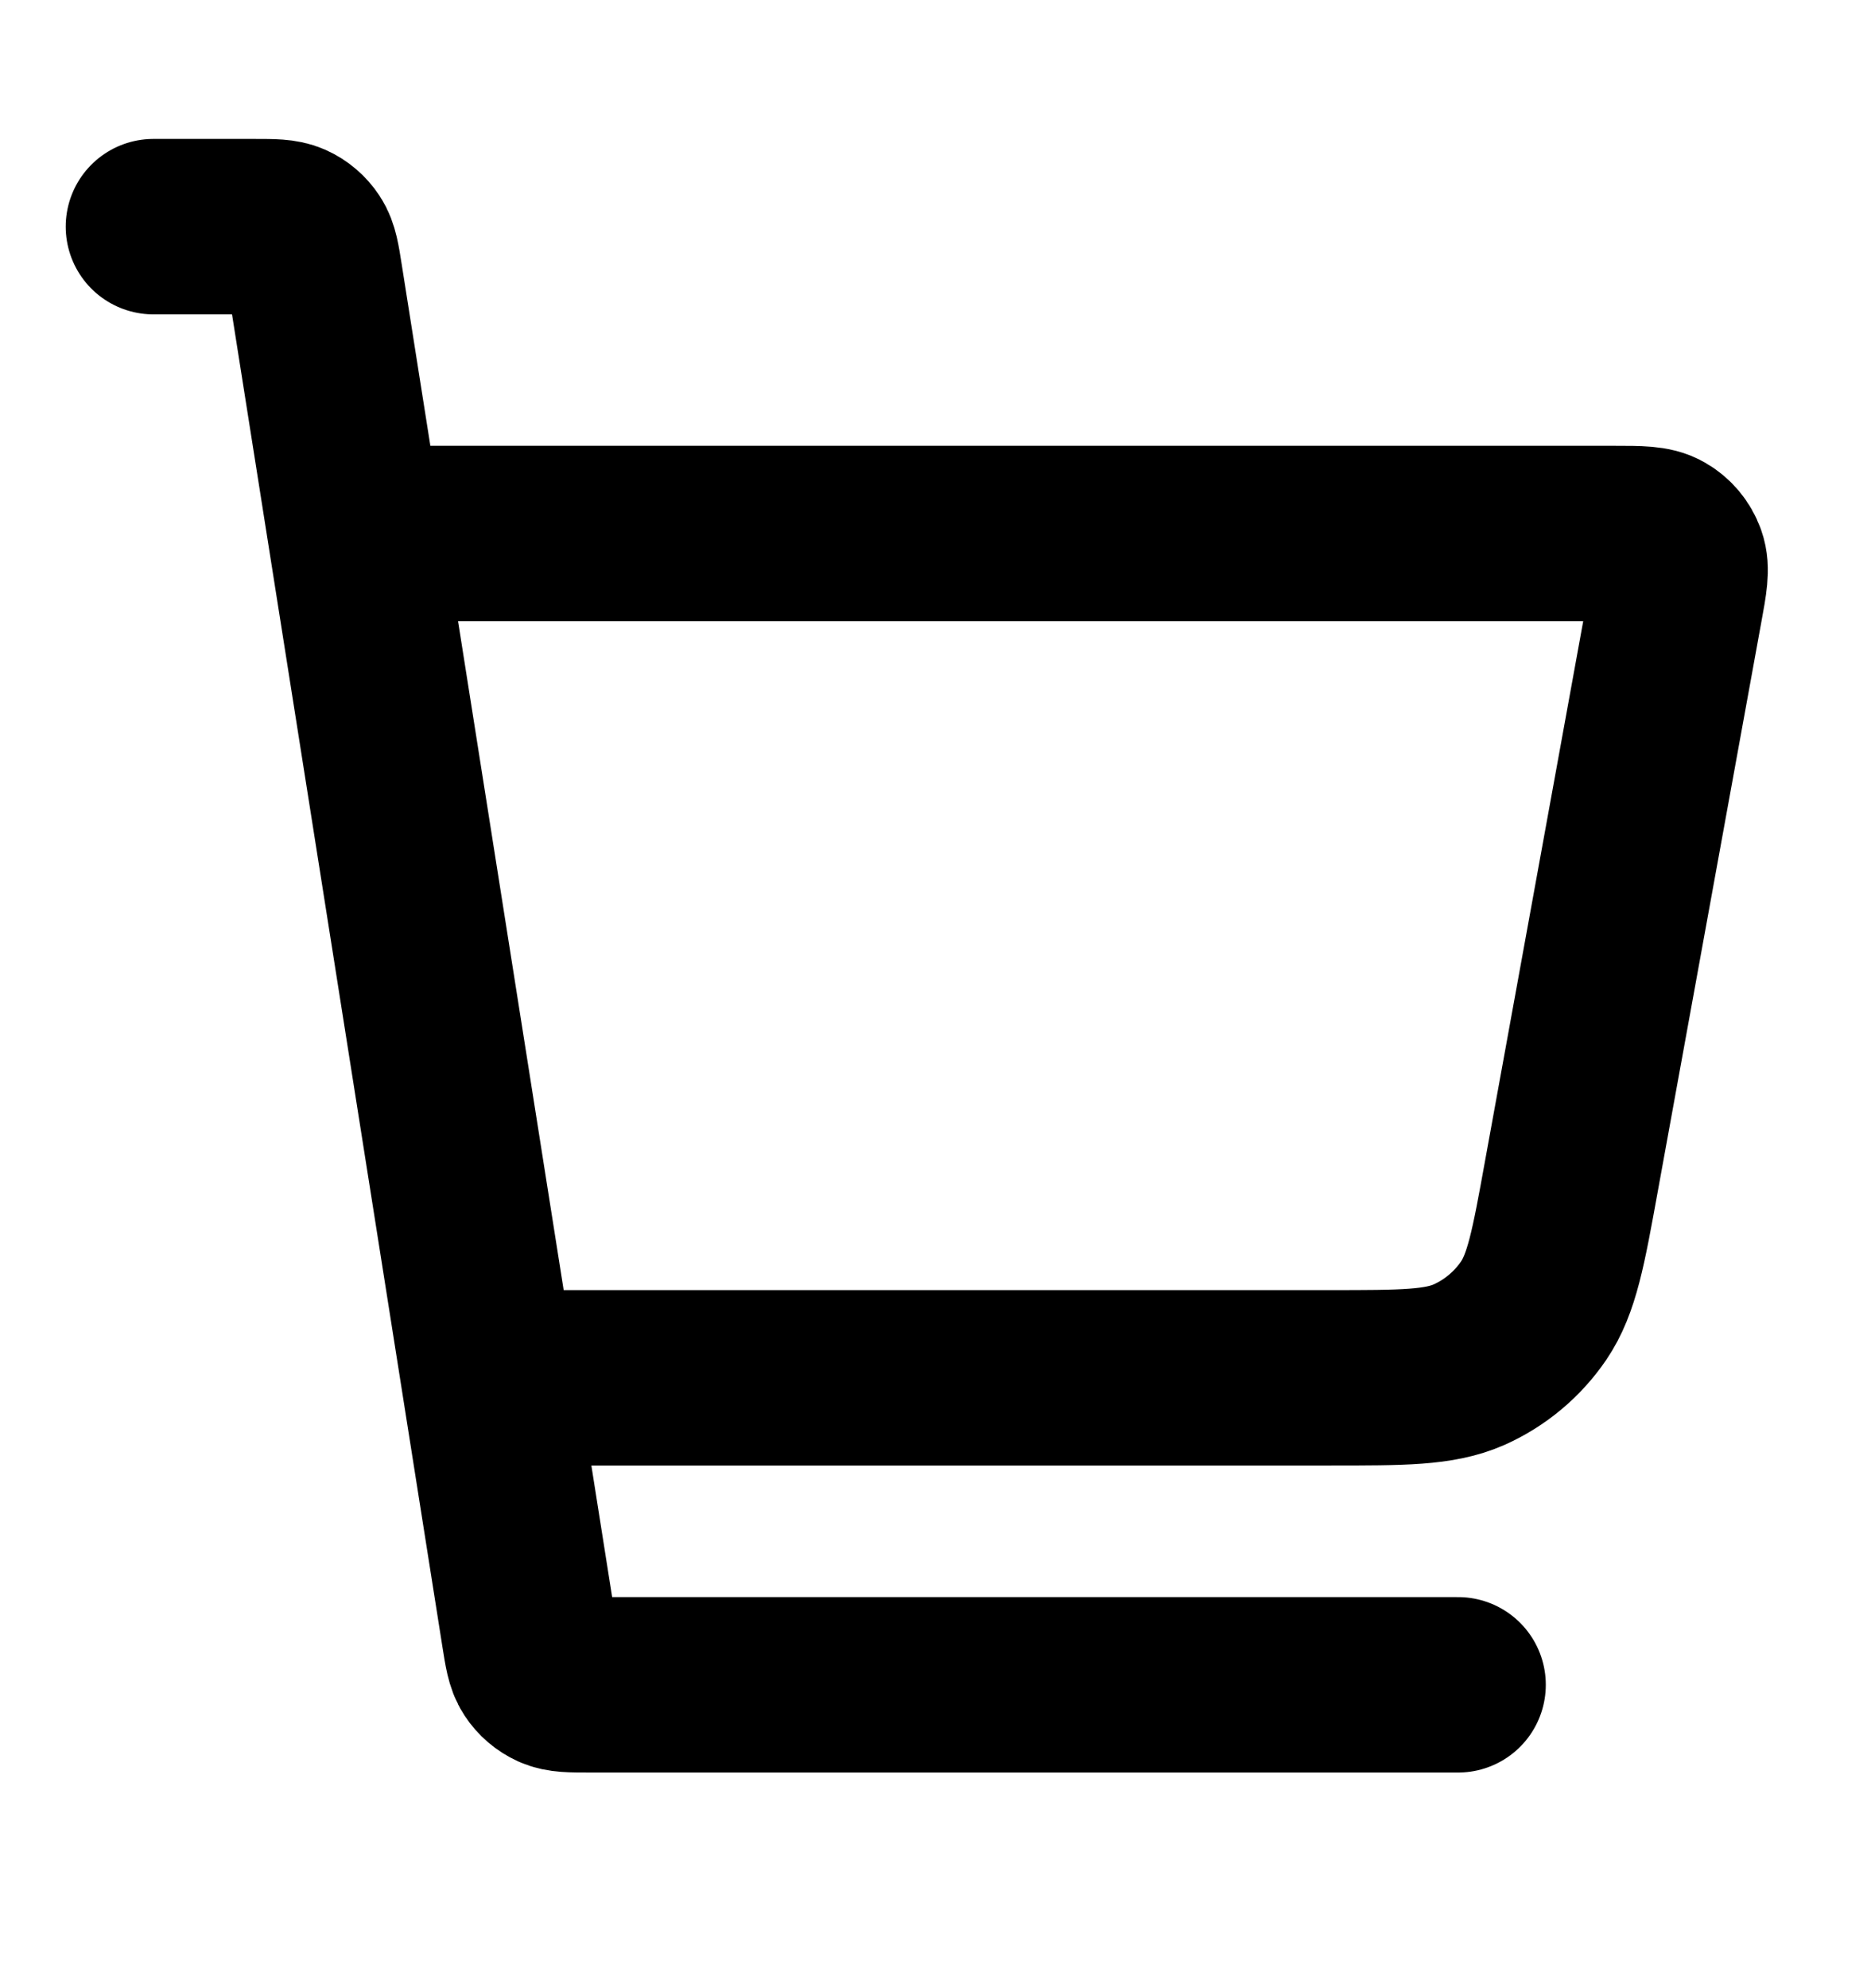 <svg viewBox="0 0 16 17" fill="none" xmlns="http://www.w3.org/2000/svg">
<path id="Icon" d="M4.266 11.781H11.372C11.996 11.781 12.307 11.781 12.562 11.669C12.786 11.569 12.977 11.409 13.115 11.207C13.271 10.977 13.327 10.67 13.438 10.057L14.325 5.181C14.364 4.969 14.383 4.863 14.353 4.78C14.327 4.707 14.276 4.646 14.209 4.607C14.133 4.562 14.024 4.562 13.808 4.562H3.281M1.312 1.938H2.176C2.336 1.938 2.415 1.938 2.48 1.967C2.536 1.992 2.585 2.034 2.619 2.086C2.658 2.145 2.67 2.223 2.695 2.381L4.524 13.963C4.549 14.12 4.561 14.199 4.6 14.258C4.634 14.31 4.682 14.351 4.739 14.377C4.803 14.406 4.883 14.406 5.042 14.406H12.469" stroke="currentColor" stroke-width="1.5" stroke-linecap="round" stroke-linejoin="round"/>

</svg>
